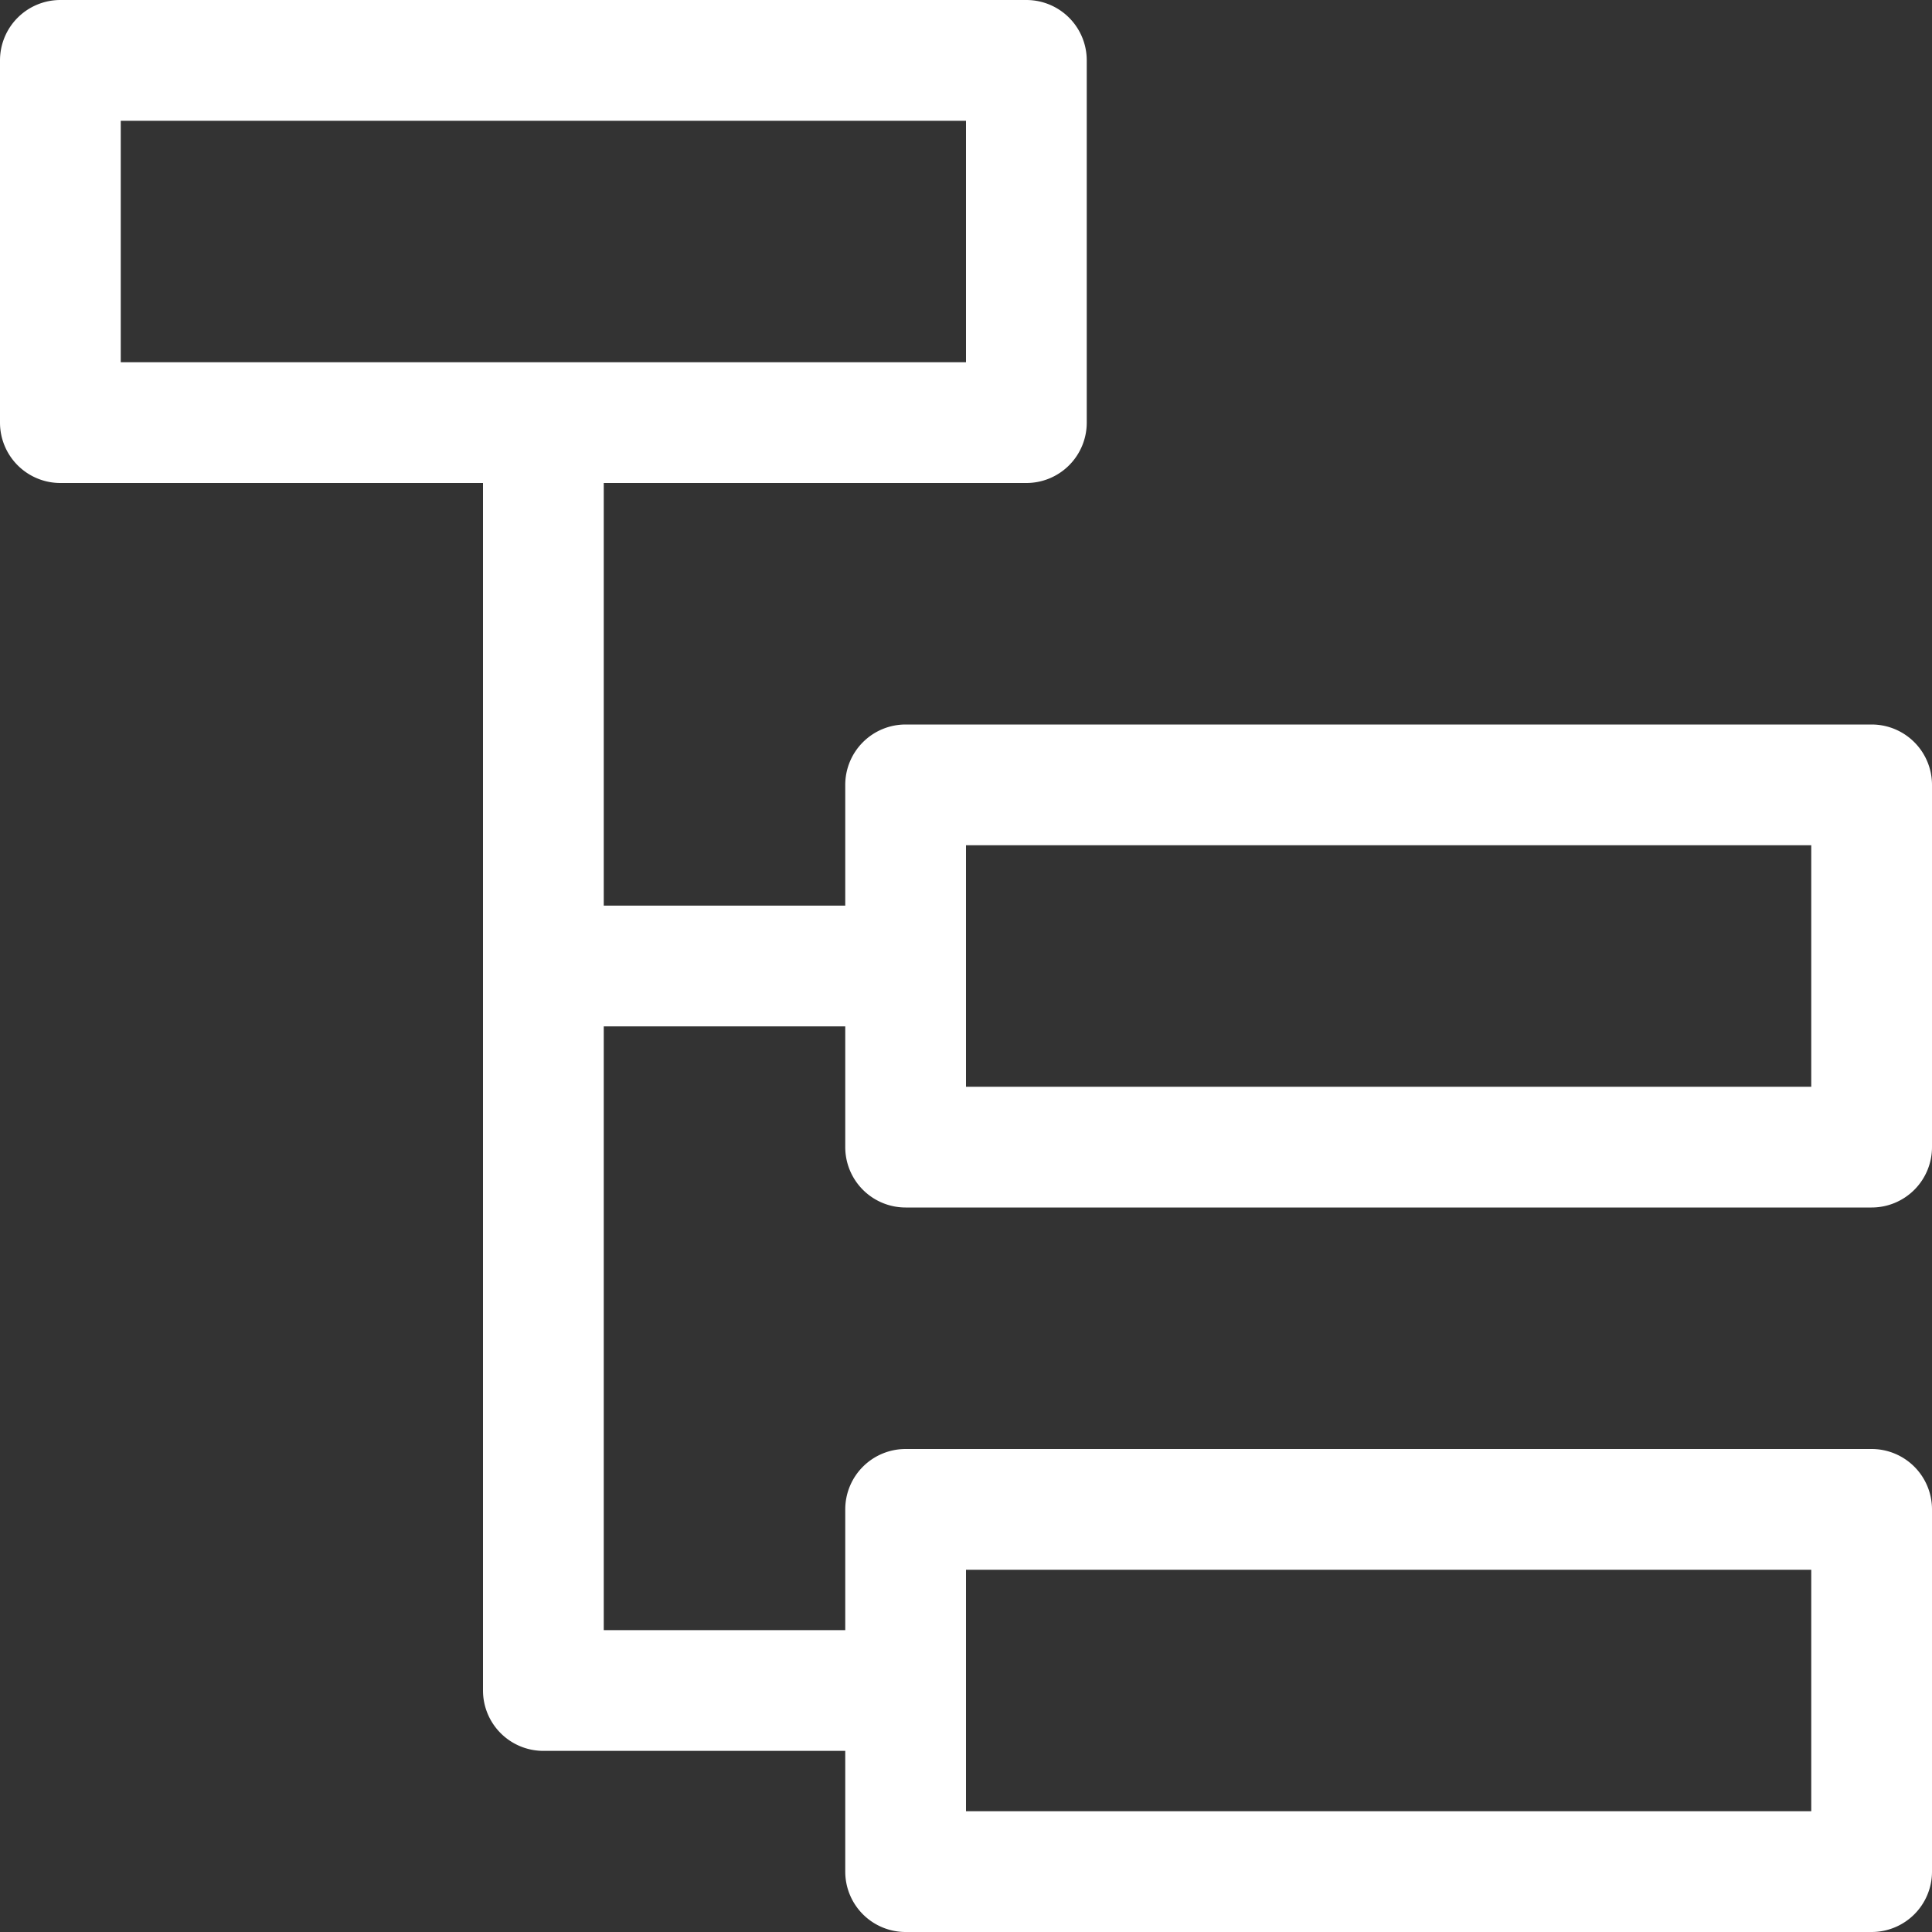 <svg id="Layer_1" data-name="Layer 1" xmlns="http://www.w3.org/2000/svg" width="16" height="16" viewBox="0 0 16 16">
  <rect x="0" y="0" width="16" height="16" fill="#333333" stroke="none"/>
  <path d="M7.5,10h8a.5.5,0,0,0,.5-.5v-3a.5.5,0,0,0-.5-.5h-8a.5.5,0,0,0-.5.5v1H5V4H8.5A.5.5,0,0,0,9,3.5V.5A.5.5,0,0,0,8.5,0H.5A.5.5,0,0,0,0,.5v3A.5.5,0,0,0,.5,4H4V14a.5.5,0,0,0,.5.5H7v1a.5.5,0,0,0,.5.5h8a.5.5,0,0,0,.5-.5v-3a.5.5,0,0,0-.5-.5h-8a.5.5,0,0,0-.5.5v1H5v-5H7v1A.5.5,0,0,0,7.5,10ZM8,7h7V9H8ZM1,1H8V3H1ZM8,13h7v2H8Z" fill="#fff"/>
</svg>
